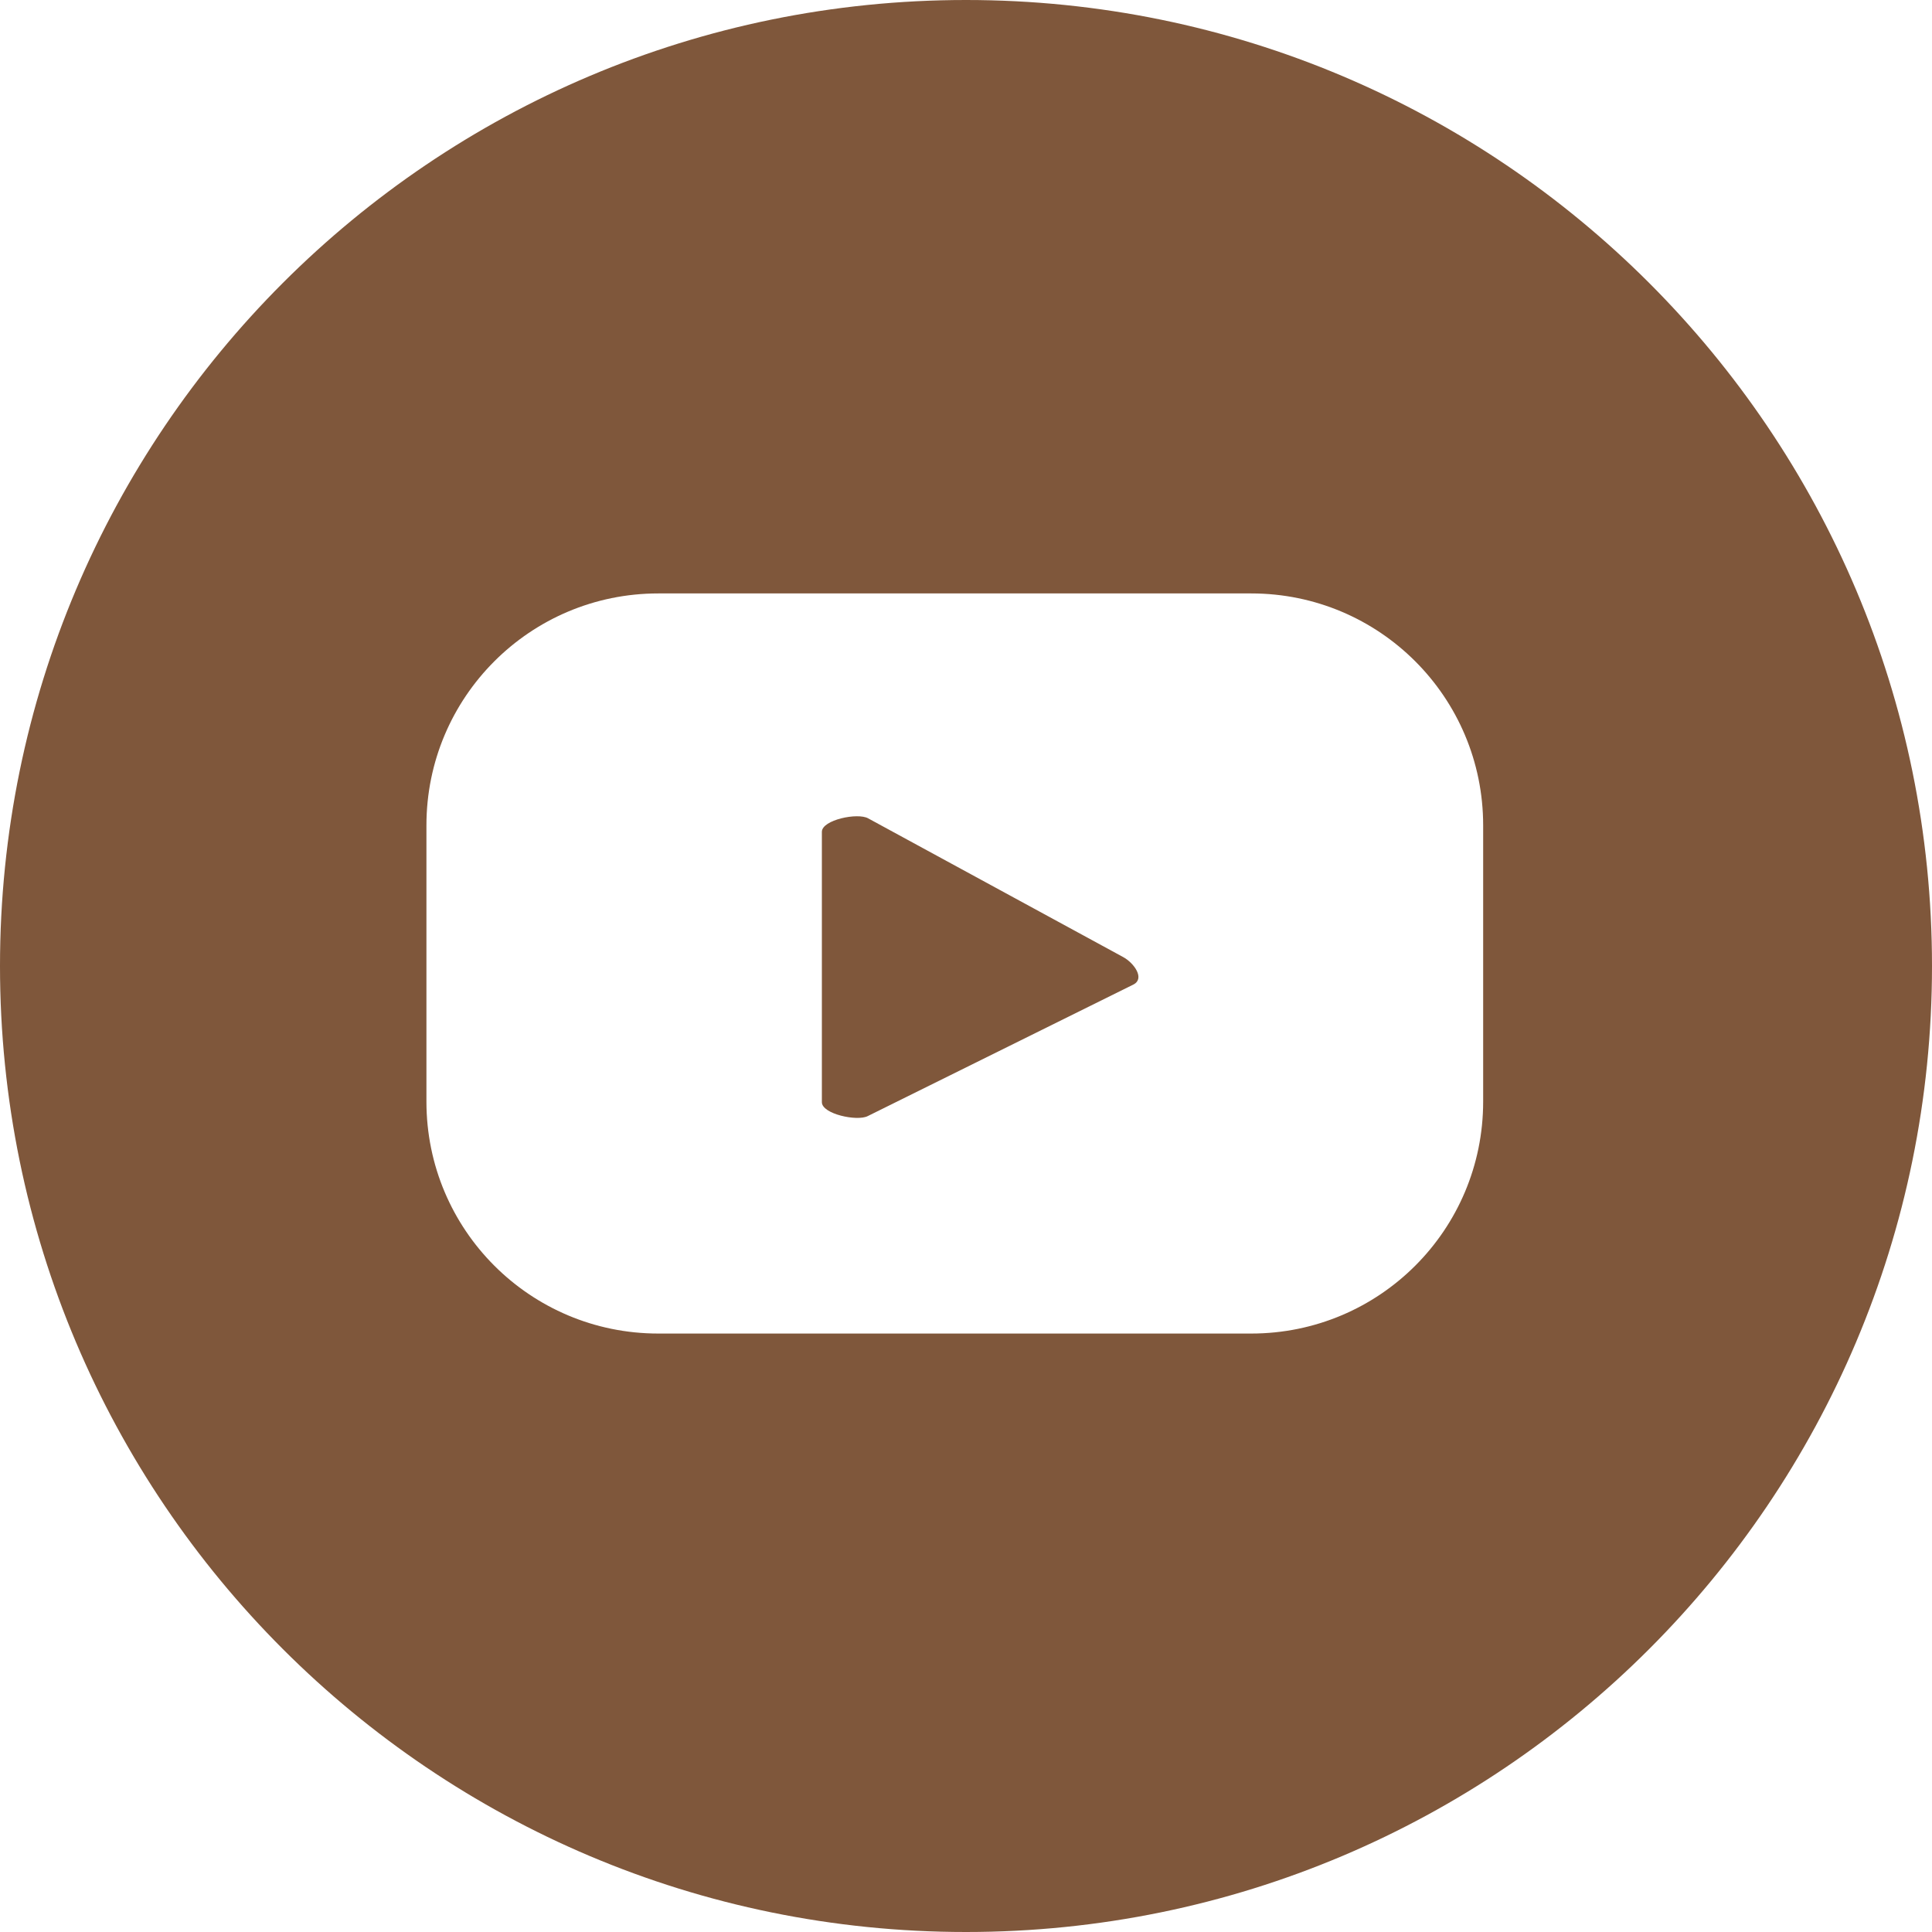 <svg width="25" height="25" viewBox="0 0 25 25" fill="none" xmlns="http://www.w3.org/2000/svg">
<path d="M14.533 12.384L11.235 10.59C11.1 10.512 10.635 10.609 10.635 10.764V14.262C10.635 14.416 11.093 14.513 11.229 14.442L14.668 12.739C14.817 12.661 14.675 12.461 14.533 12.384Z" fill="#7F573B"/>
<path d="M12.5 0C5.595 0 0 5.595 0 12.5C0 19.405 5.595 25 12.5 25C19.405 25 25 19.405 25 12.5C25 5.595 19.405 0 12.5 0ZM19.192 14.255C19.192 15.914 17.85 17.256 16.191 17.256H8.518C6.86 17.256 5.518 15.914 5.518 14.255V10.68C5.518 9.022 6.86 7.679 8.518 7.679H16.191C17.85 7.679 19.192 9.022 19.192 10.68V14.255Z" fill="#7F573B"/>
</svg>
